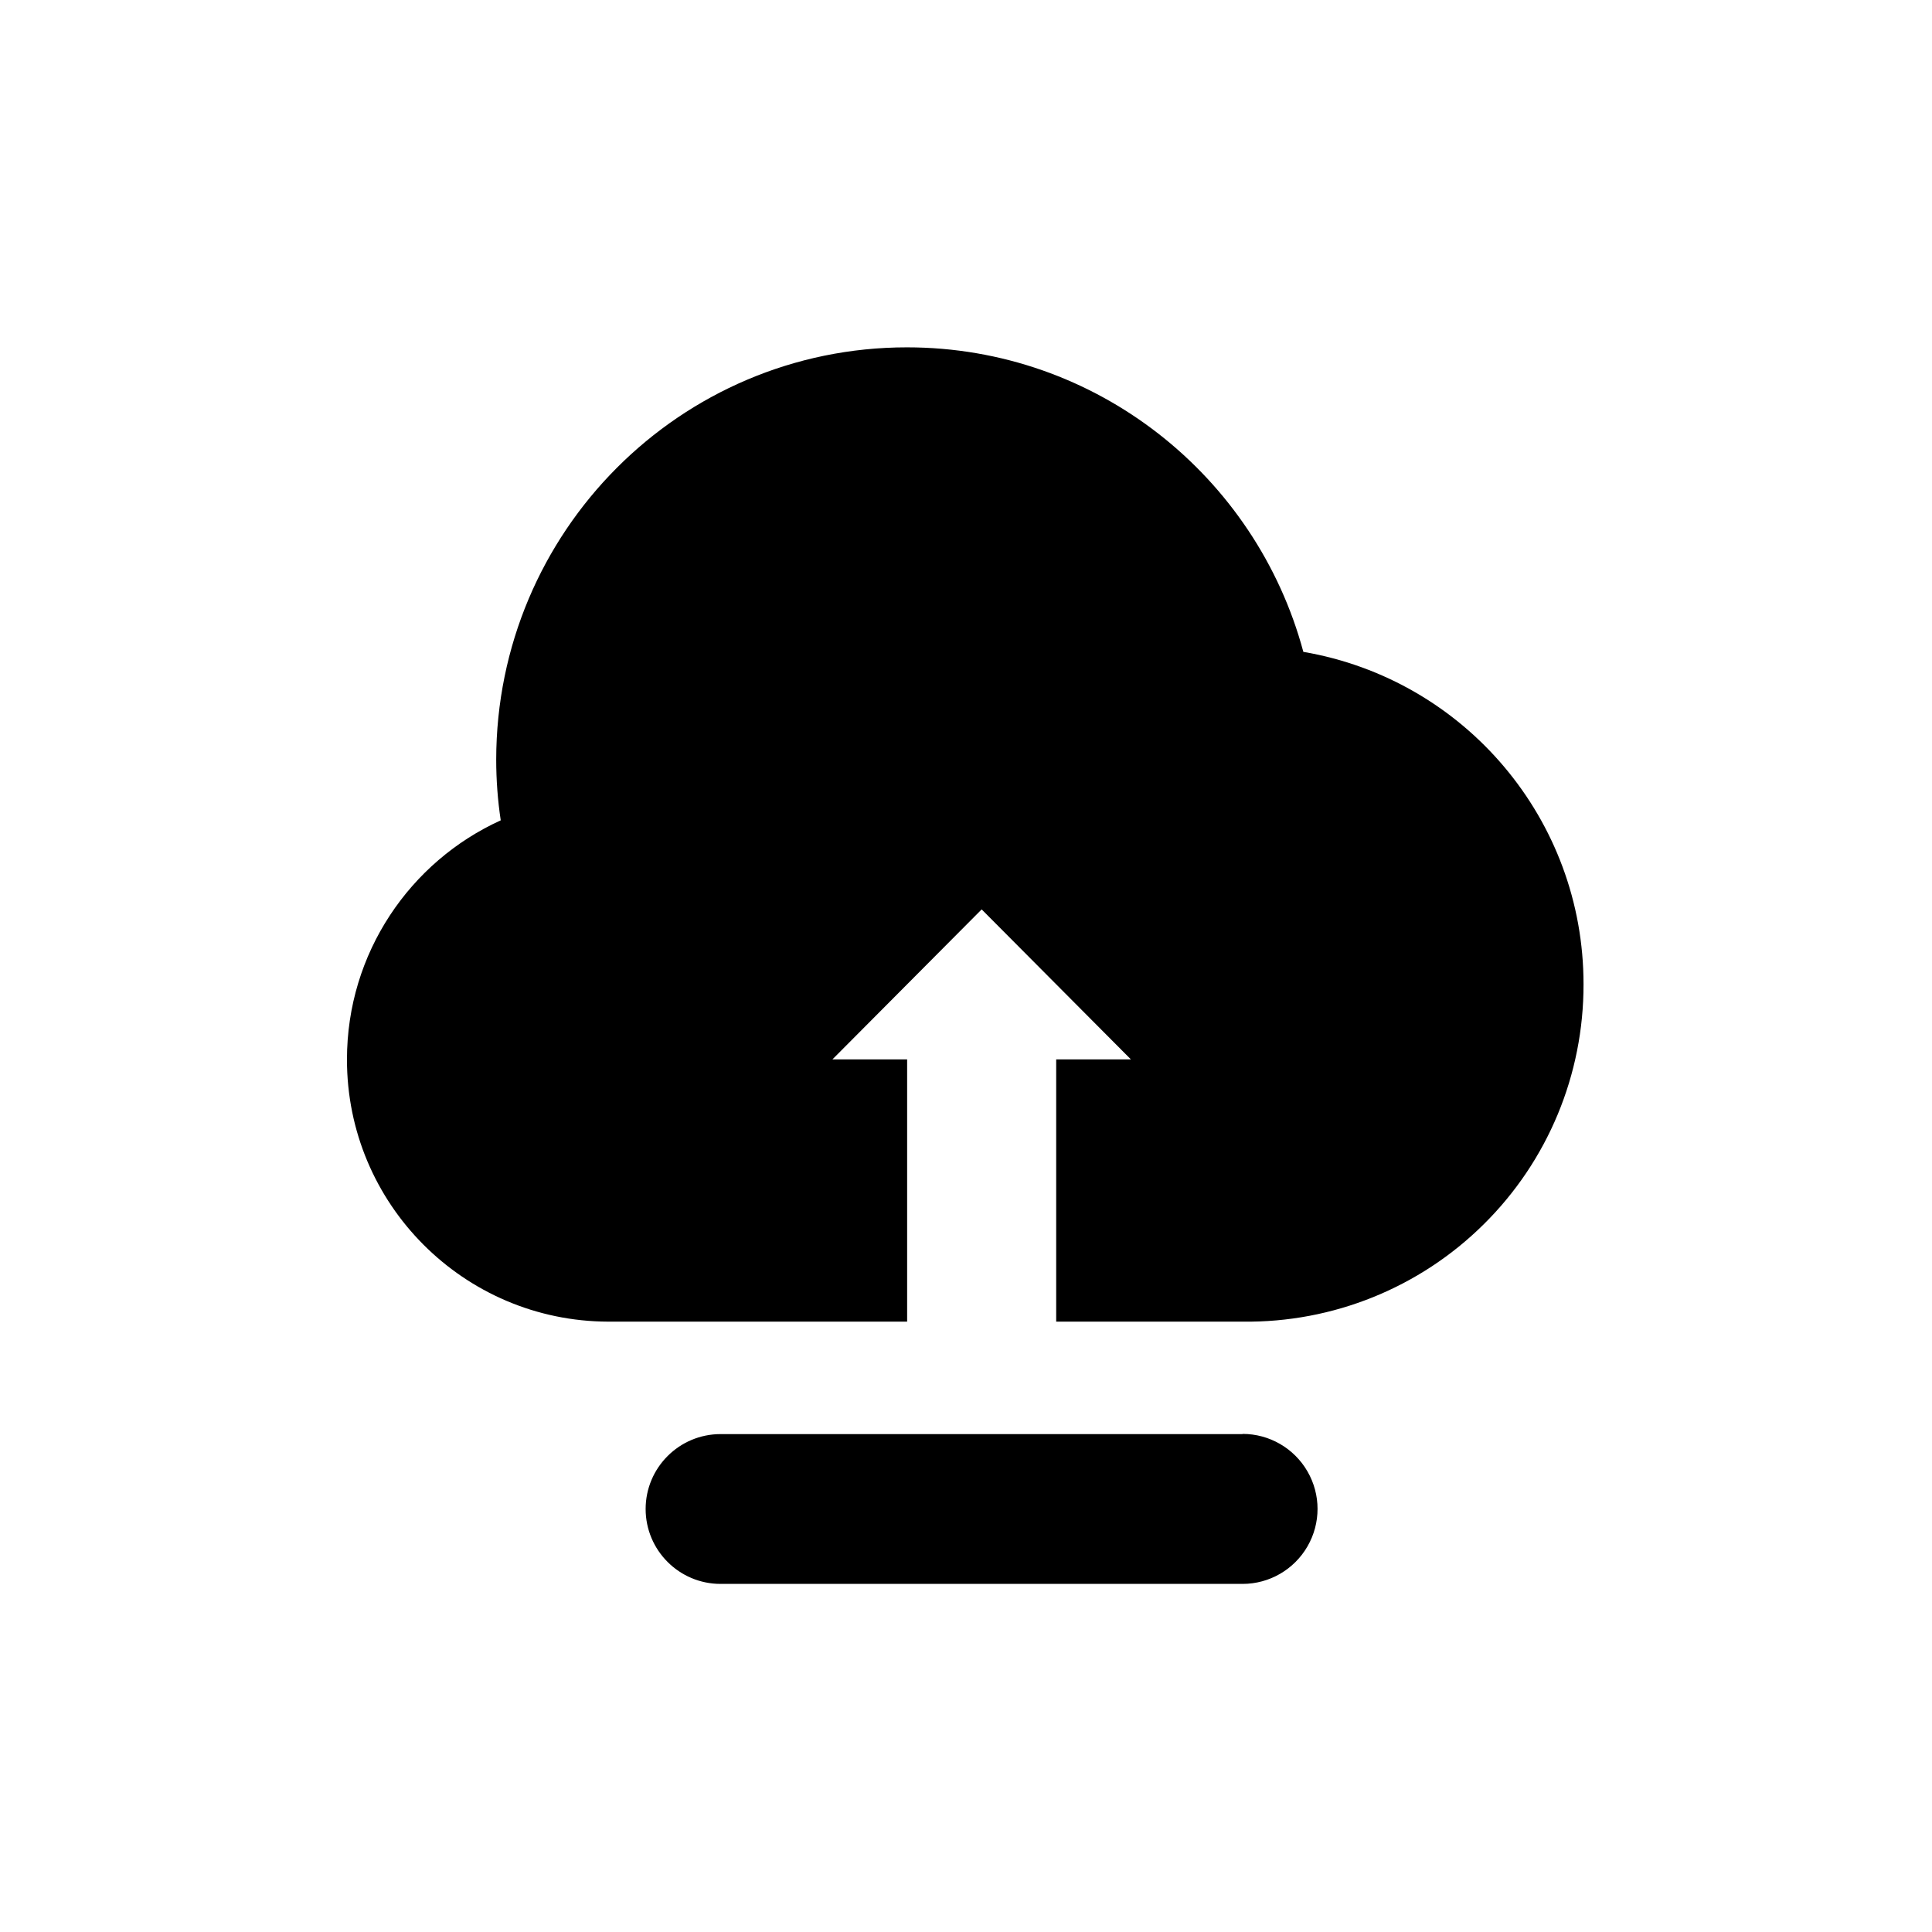 <svg class="icon" viewBox="0 0 1024 1024" xmlns="http://www.w3.org/2000/svg" width="200" height="200"><path d="M658.6 760c14.2 0 27.3 7.6 34.4 19.9 7.1 12.3 7.1 27.4 0 39.7-7.1 12.3-20.2 19.9-34.4 19.9H381.9c-21.9 0-39.7-17.8-39.7-39.7 0-21.9 17.8-39.7 39.7-39.7h276.7zM480.7 184.1c100.5 0 185.1 68.4 210.1 161.4 85.8 14.7 148.6 89.1 148.5 176.2.1 47.8-18.9 93.6-52.9 127.2-33.9 33.6-79.9 52.2-127.7 51.6h-98.9v-139h39.6L520.3 482l-79.1 79.5h39.6v139H322.4c-76.6-.2-138.6-62.4-138.5-139 0-56.4 33.5-104.9 81.5-126.7-1.6-10.6-2.4-21.4-2.4-32.2.1-120.7 97.5-218.5 217.7-218.5zm0 0"/></svg>